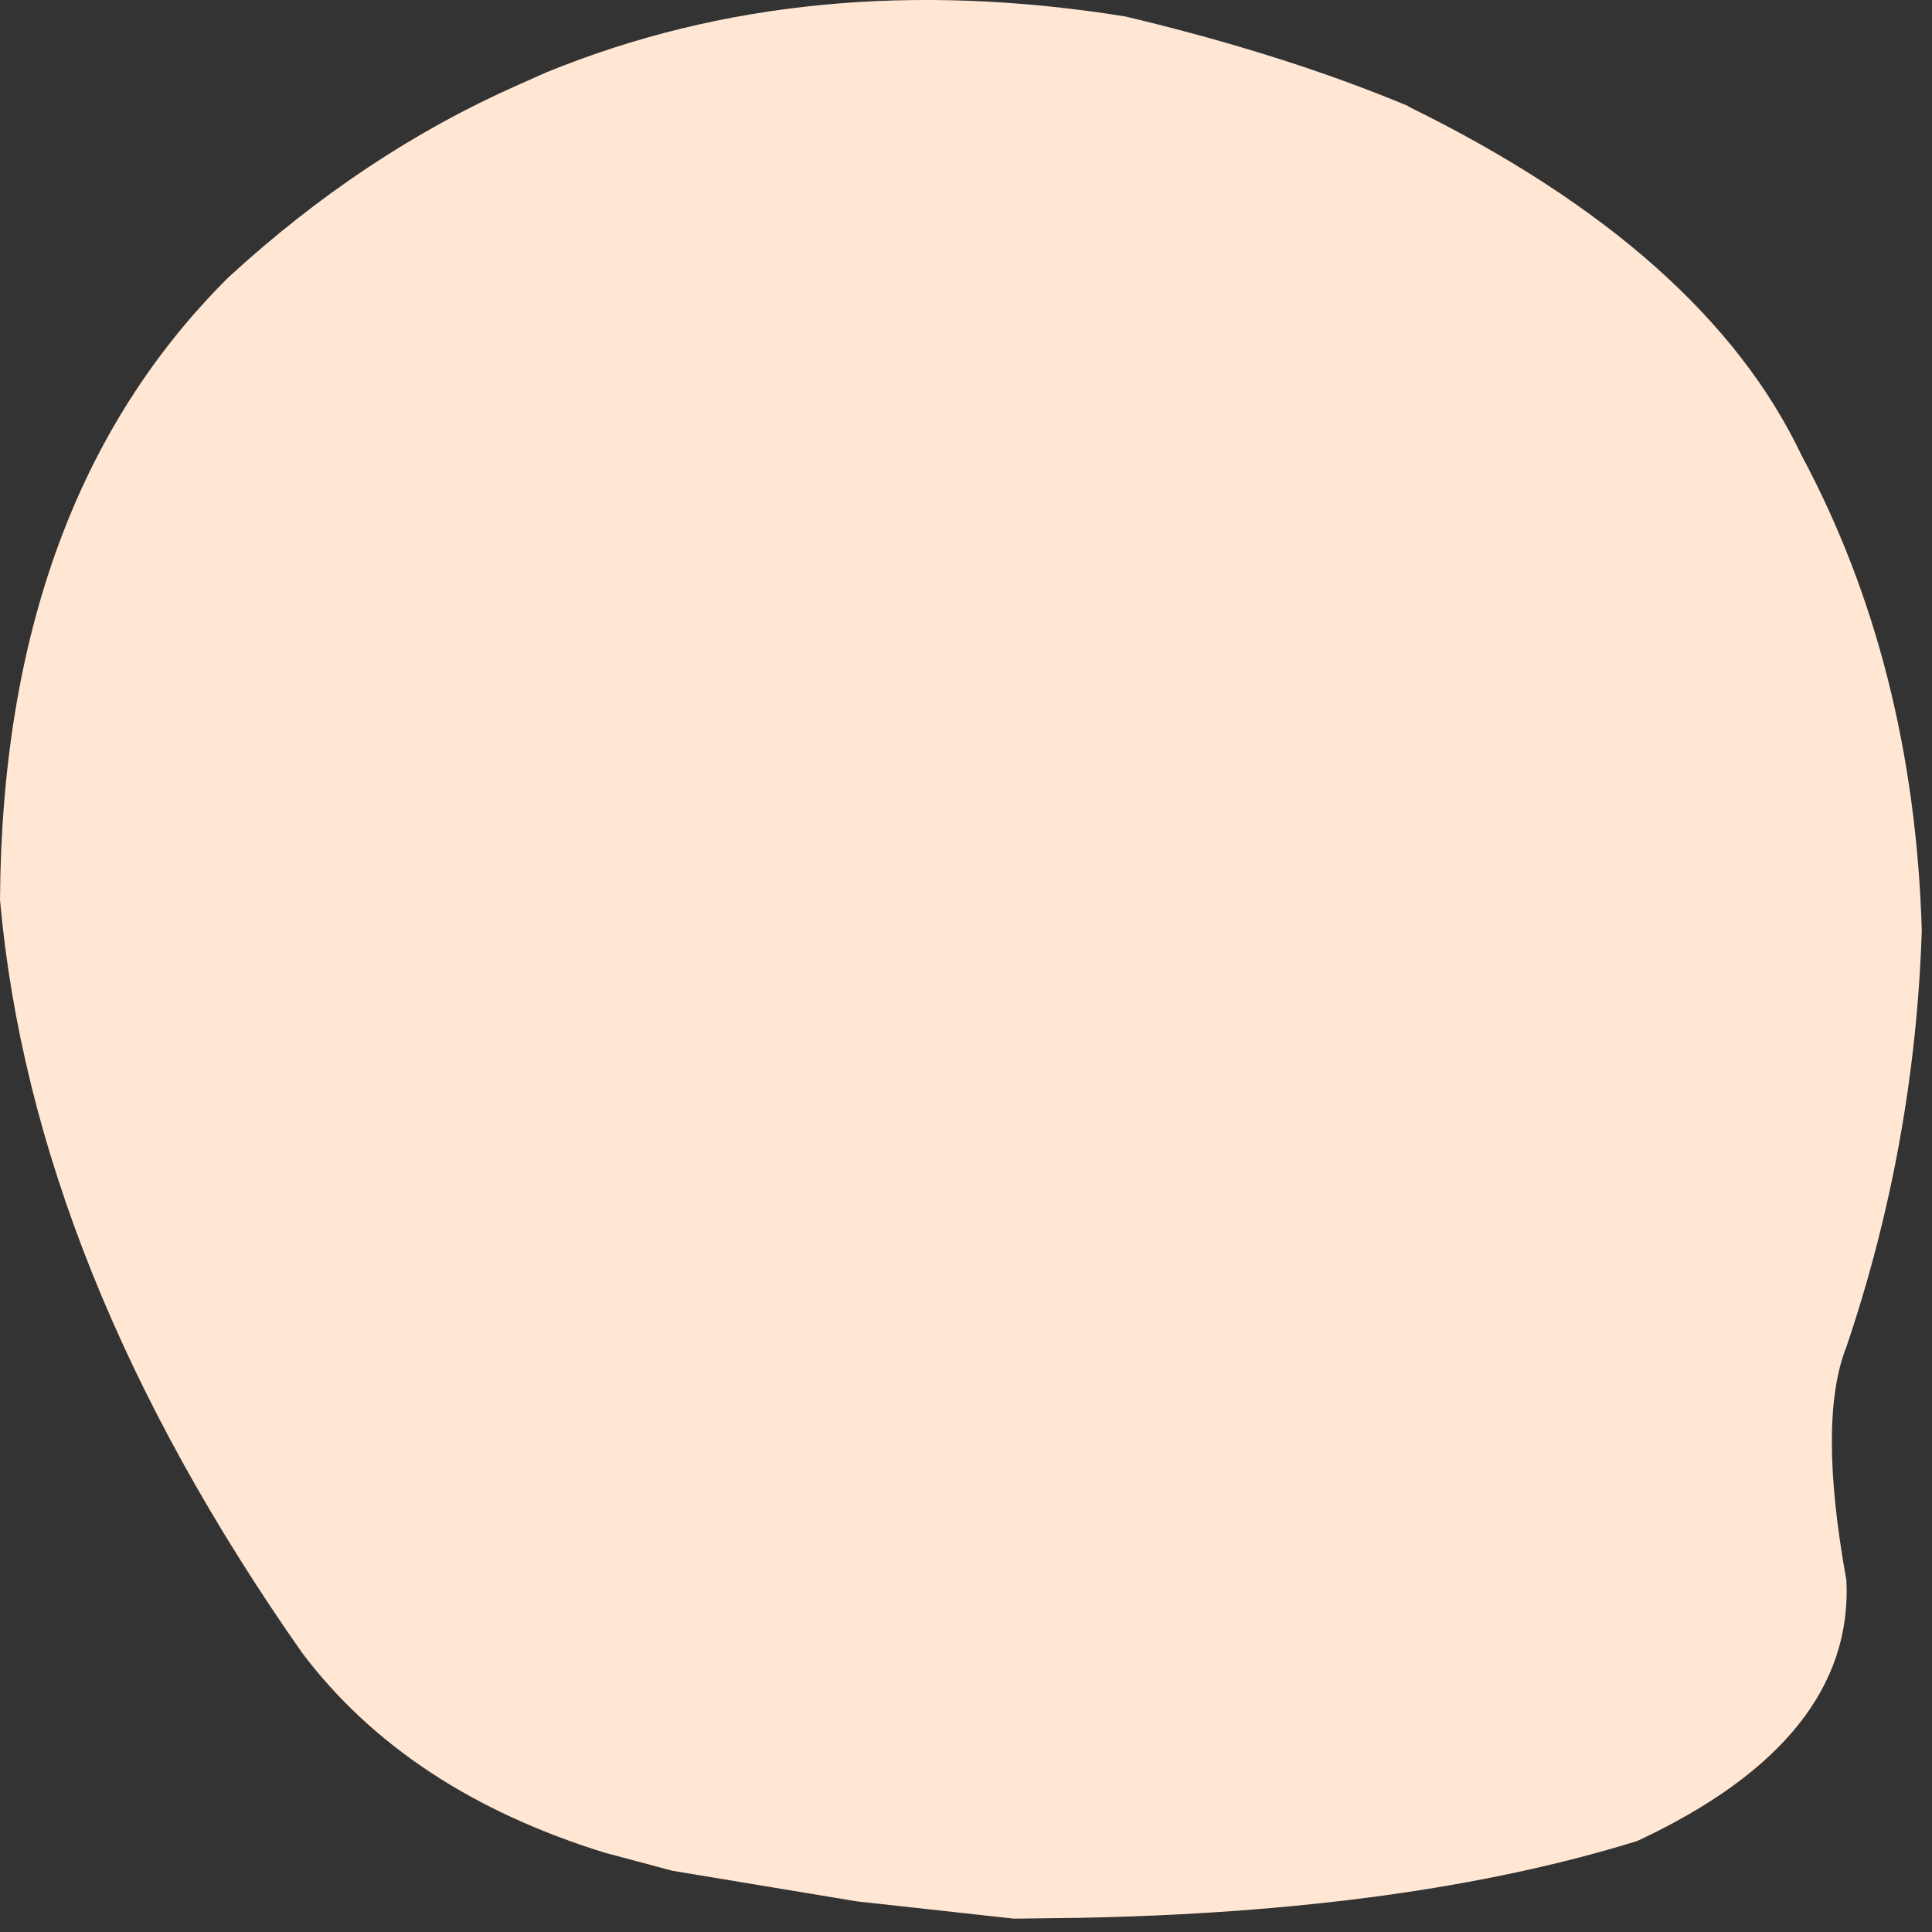 <?xml version="1.0" encoding="utf-8"?>
<svg version="1.1" id="Layer_1"
xmlns="http://www.w3.org/2000/svg"
xmlns:xlink="http://www.w3.org/1999/xlink"
xmlns:author="http://www.sothink.com"
width="123px" height="123px"
xml:space="preserve">
<rect width="100%" height="100%" fill="#333333" stroke="none"/>
<g id="15258" transform="matrix(1, 0, 0, 1, 59.9, 60.75)">
<path style="fill:#FFE7D4;fill-opacity:1" d="M62.45,-1.5Q62 12.15 57.65 25Q55.8 29.65 57.65 39.85Q58.15 50 44.35 56.45Q29.85 60.95 8.75 61.35L4.65 61.4L-5.35 60.3L-17.1 58.35L-21.4 57.2Q-34 53.3 -40.65 44.5Q-57.8 20.05 -59.9 -3.45Q-59.75 -28.8 -45.35 -43.1Q-36.75 -51 -26.9 -55.35L-25.1 -56.15Q-8.45 -62.95 11.75 -59.7Q21.85 -57.3 29.75 -54L29.8 -53.95Q48.65 -44.7 54.8 -31.75Q61.95 -18.4 62.45 -1.5" />
</g>
</svg>

